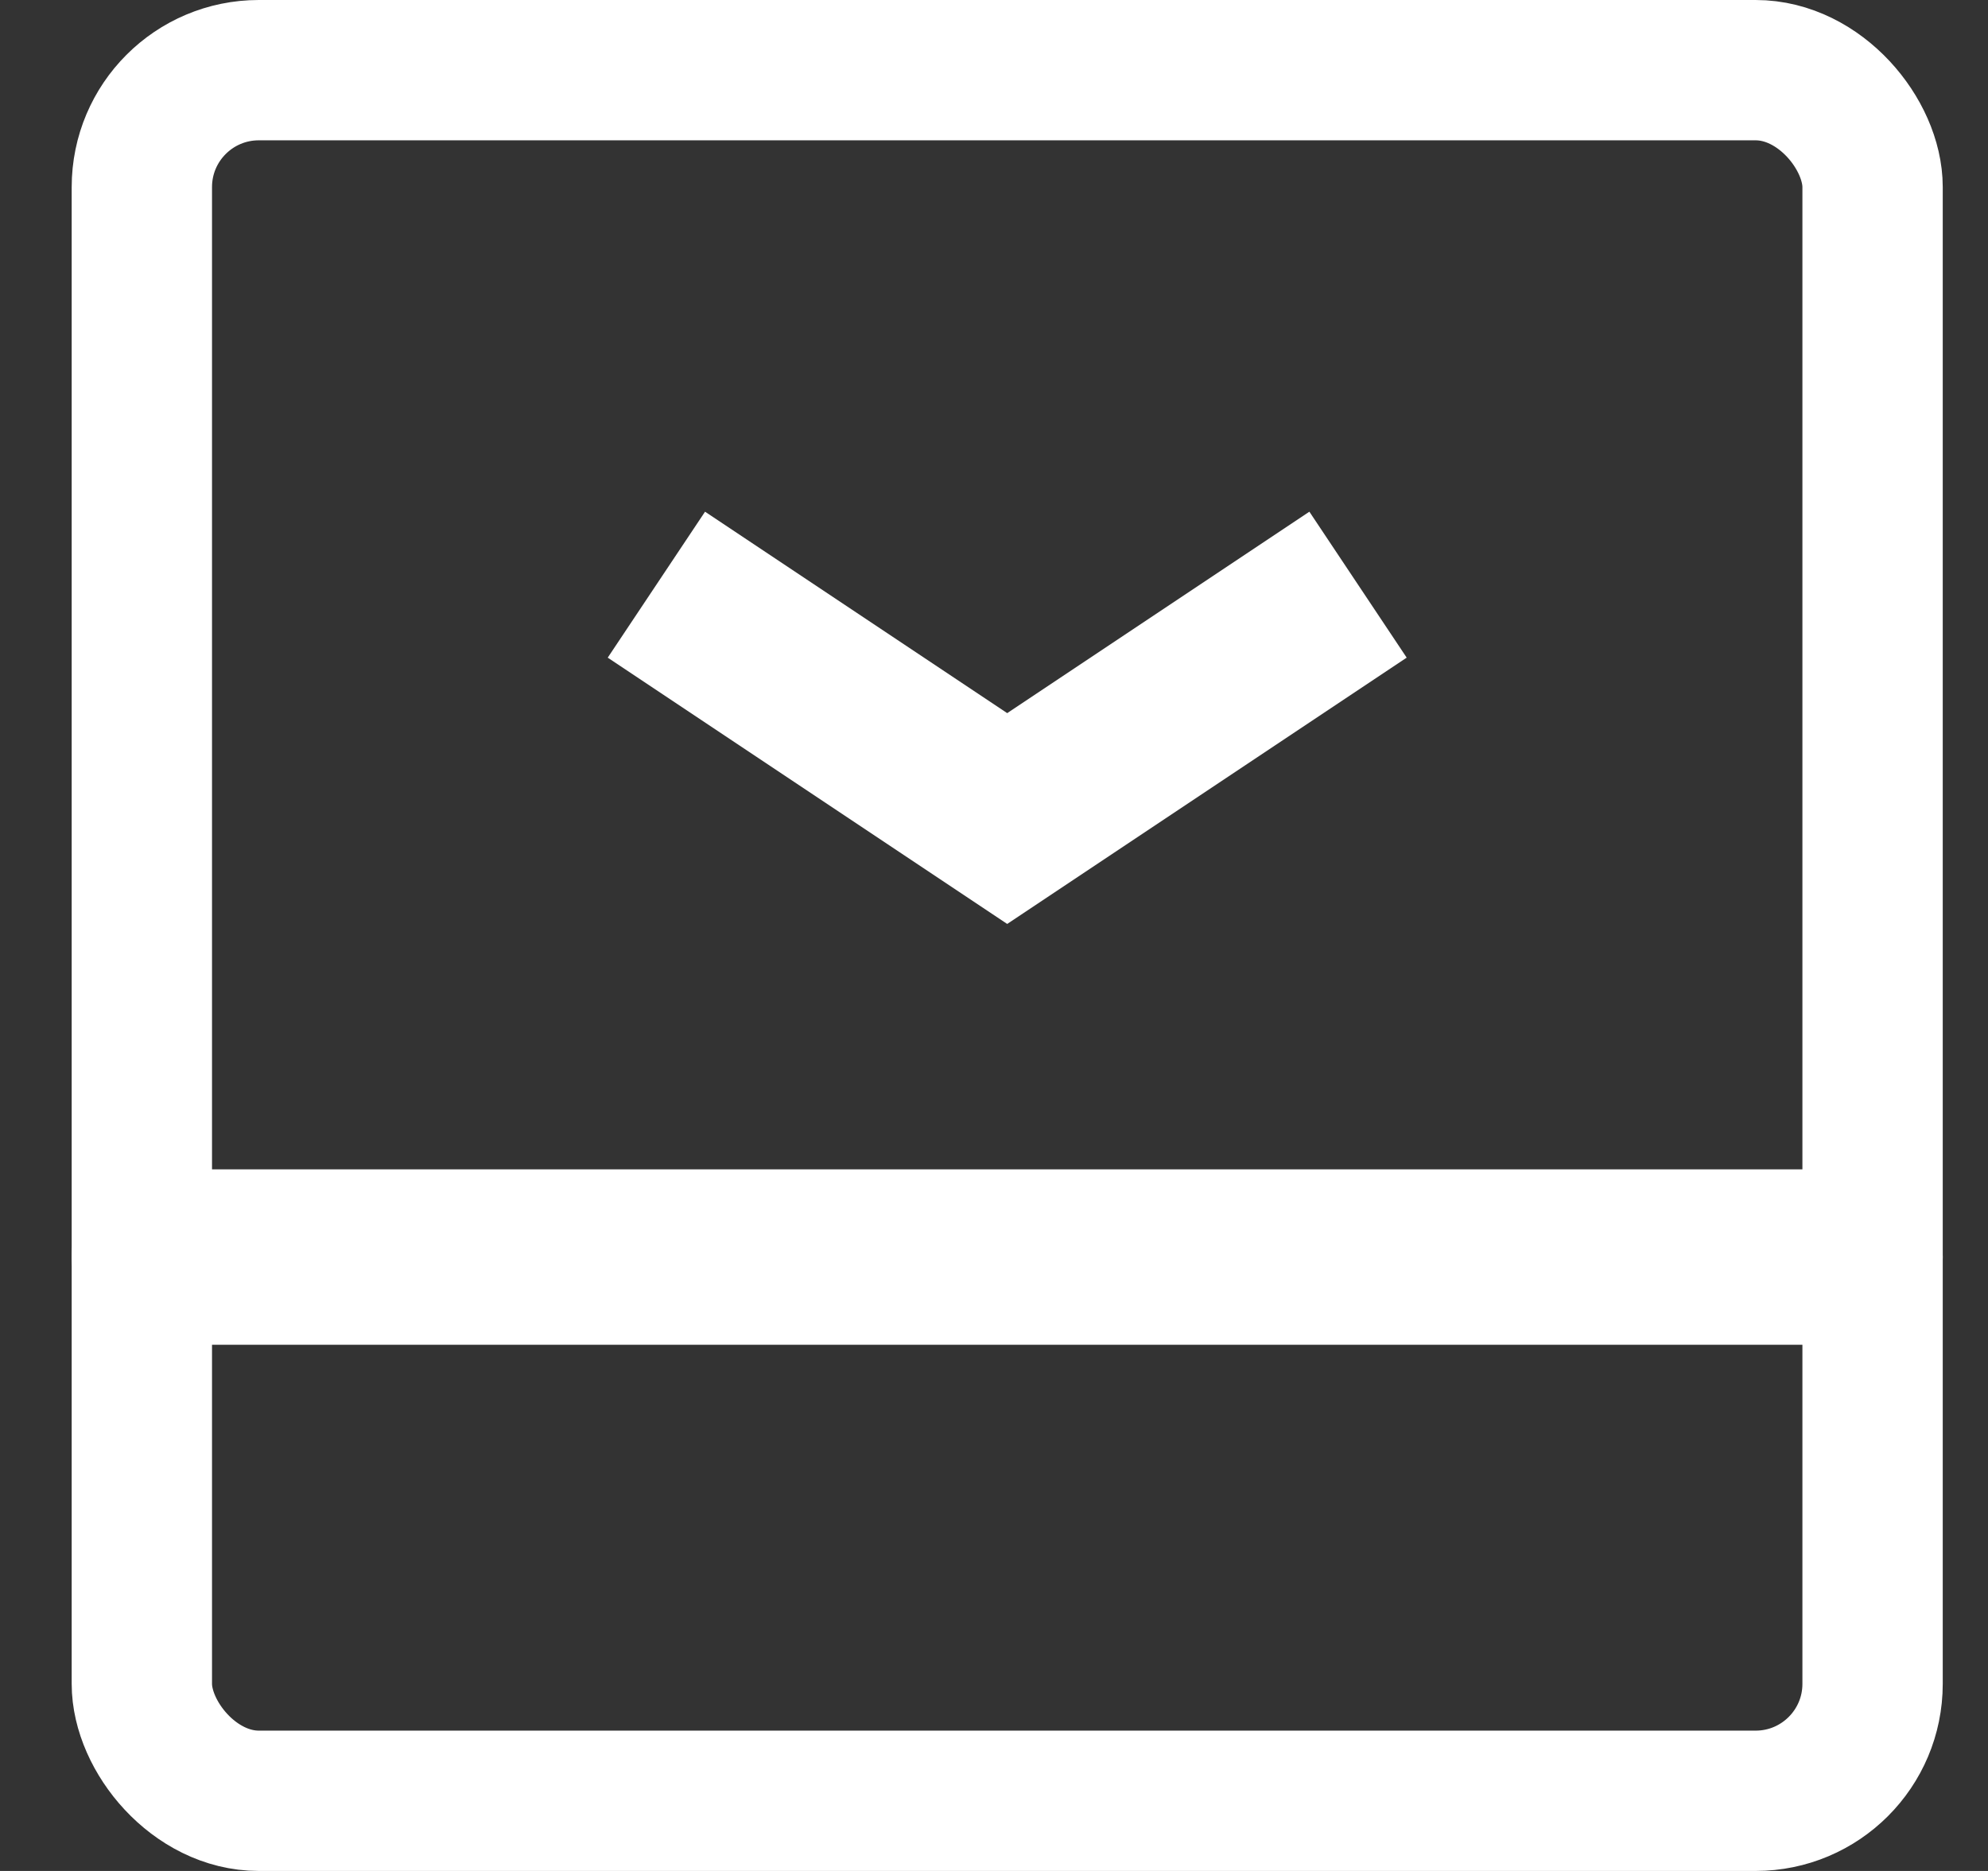 <svg xmlns="http://www.w3.org/2000/svg" width="17" height="16" viewBox="0 0 17 16">
  <rect x="0" y="0" width="17" height="16" fill="#333333" stroke="none"/>
  <g fill="none" fill-rule="evenodd" transform="translate(.613)">
    <rect width="14.8" height="14.8" x=".6" y=".6" stroke="#FFF" stroke-width="1.2" rx="1"/>
    <rect width="16" height="1.5" y="10" fill="#FFF" rx=".75"/>
    <path stroke="#FFF" strokeLinecap="round" stroke-width="1.5" d="M5 5L8 7 11 5"/>
  </g>
</svg>
